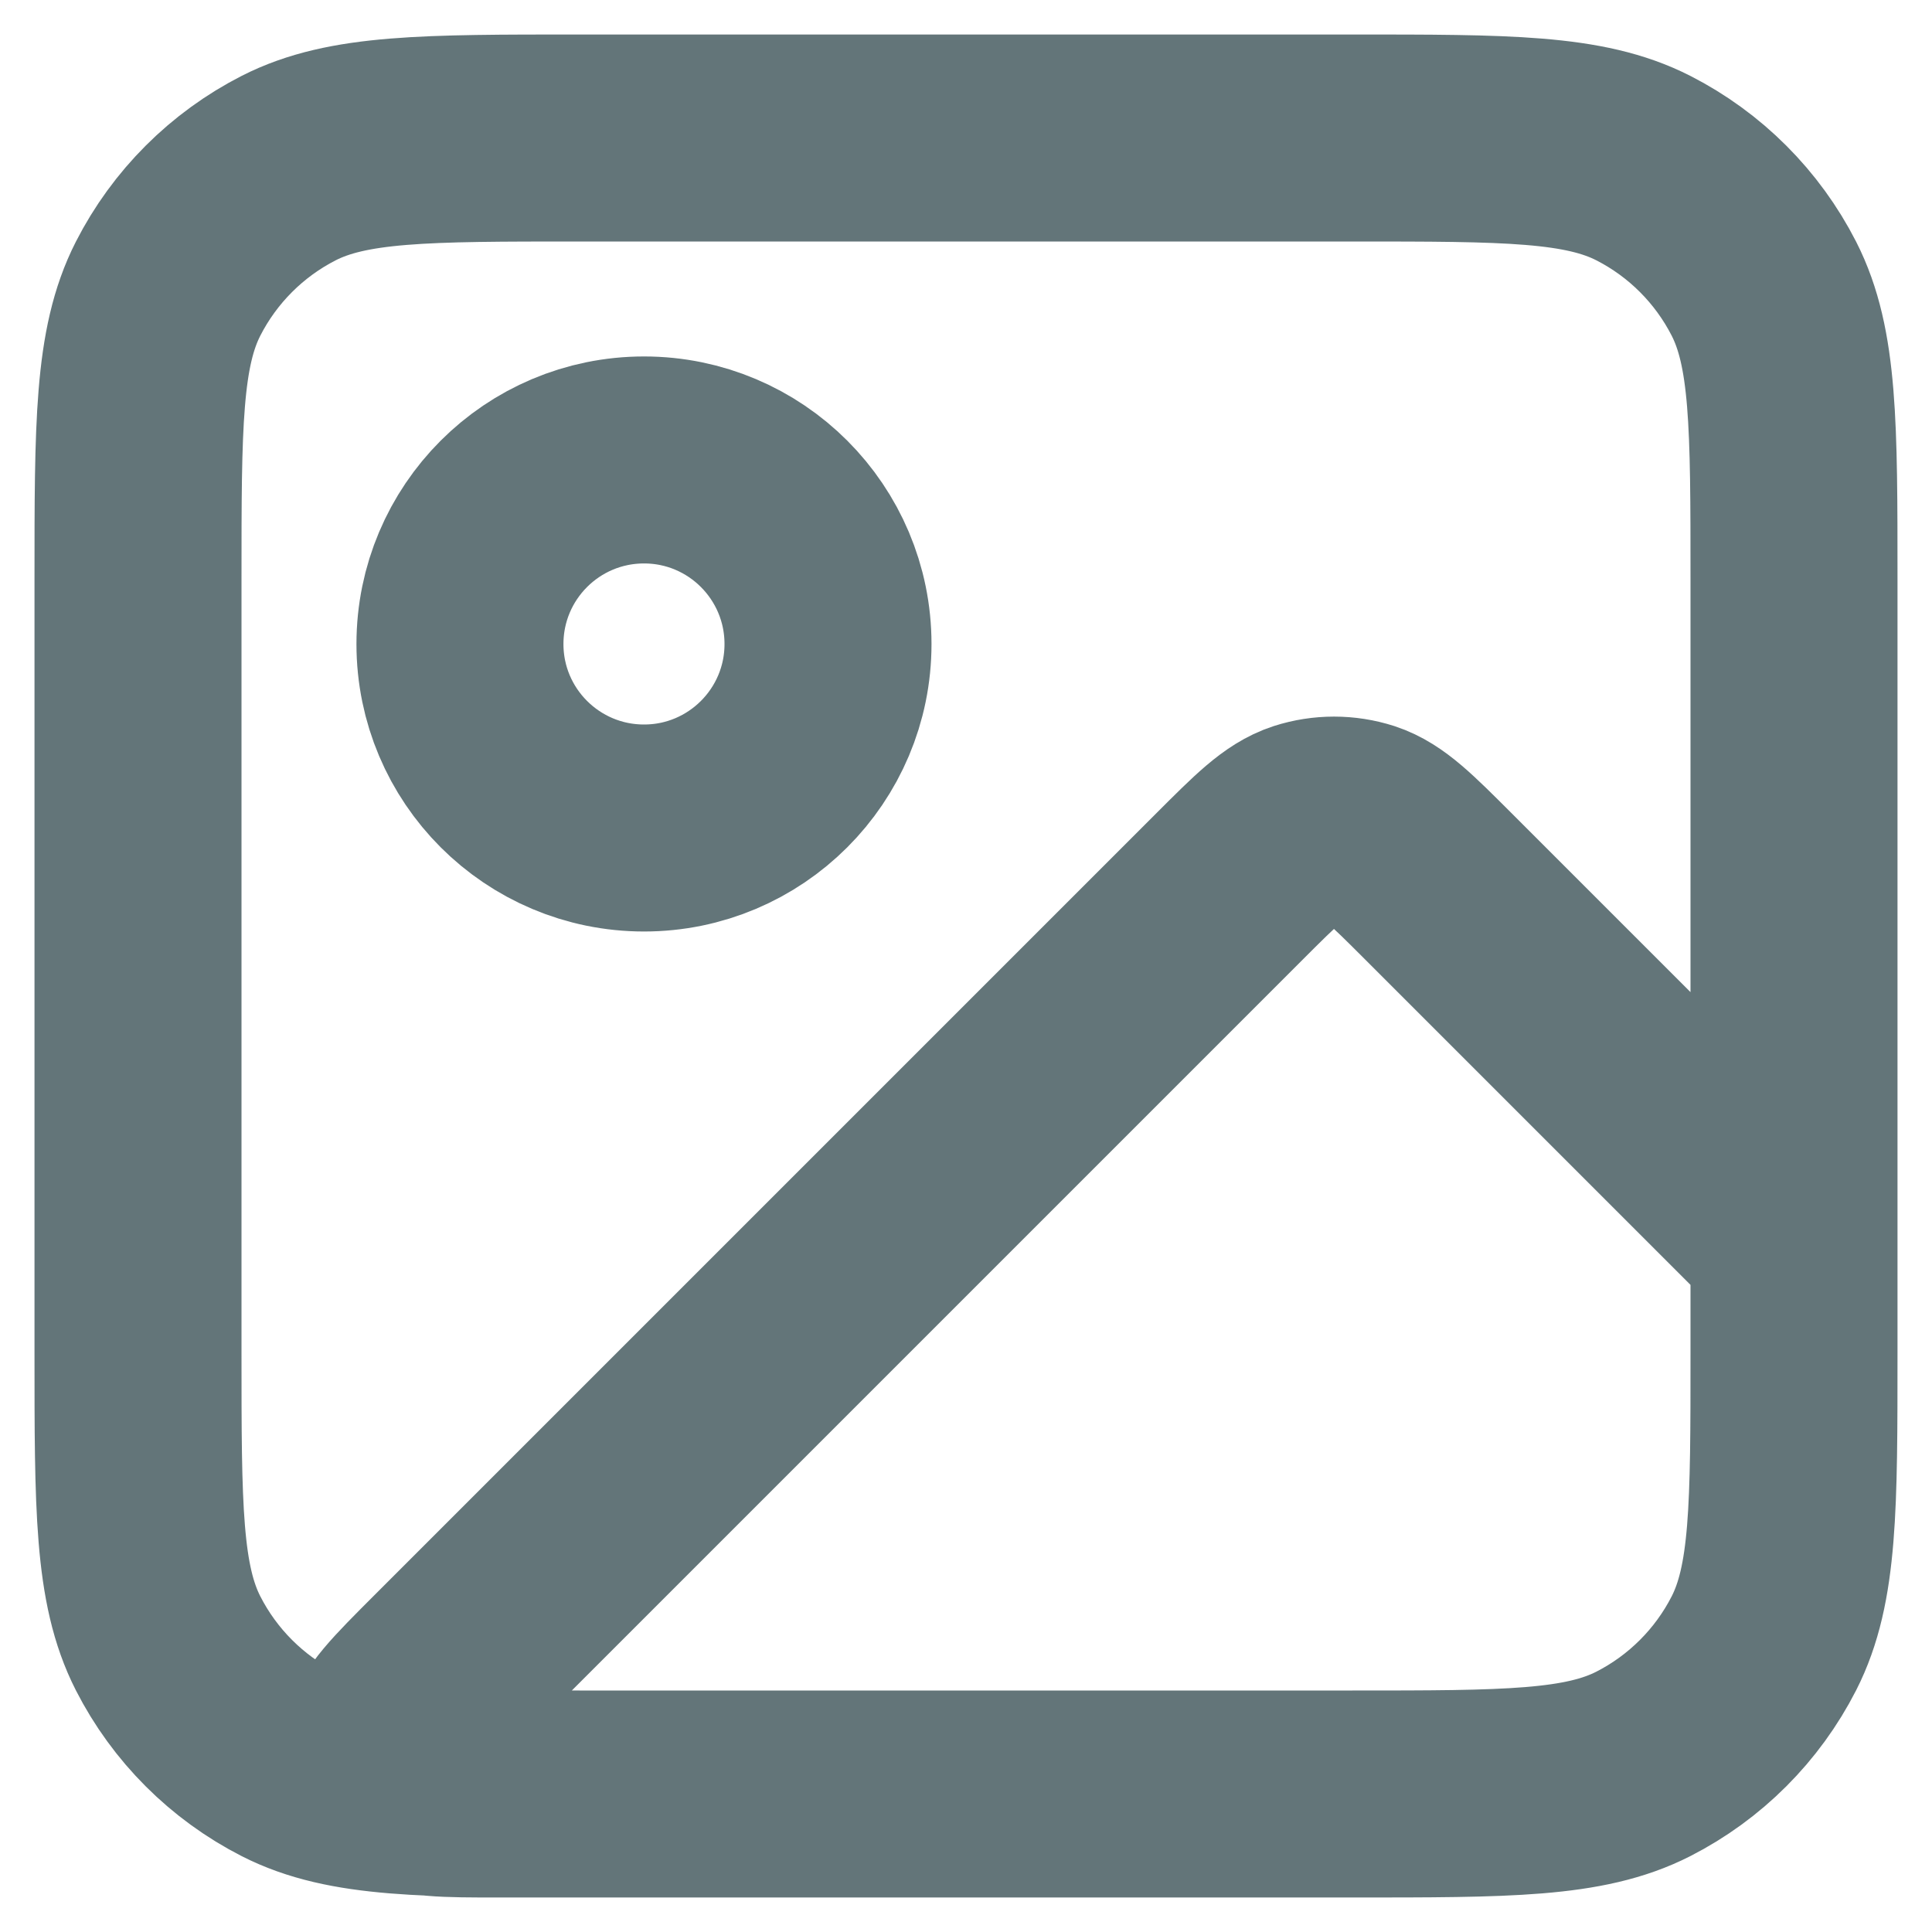 <svg width="14" height="14" viewBox="0 0 14 14" fill="none" xmlns="http://www.w3.org/2000/svg">
<path d="M9.8 13H3.621C3.217 13 3.015 13 2.922 12.92C2.84 12.851 2.797 12.747 2.806 12.64C2.815 12.518 2.958 12.375 3.244 12.089L8.912 6.421C9.176 6.157 9.308 6.025 9.461 5.975C9.595 5.932 9.739 5.932 9.873 5.975C10.025 6.025 10.157 6.157 10.421 6.421L13 9V9.8M9.8 13C10.92 13 11.48 13 11.908 12.782C12.284 12.59 12.59 12.284 12.782 11.908C13 11.48 13 10.92 13 9.8M9.8 13H4.2C3.08 13 2.52 13 2.092 12.782C1.716 12.59 1.41 12.284 1.218 11.908C1 11.48 1 10.92 1 9.8V4.2C1 3.08 1 2.52 1.218 2.092C1.41 1.716 1.716 1.41 2.092 1.218C2.52 1 3.08 1 4.2 1H9.8C10.92 1 11.48 1 11.908 1.218C12.284 1.41 12.59 1.716 12.782 2.092C13 2.52 13 3.08 13 4.2V9.8M6 4.667C6 5.403 5.403 6 4.667 6C3.93 6 3.333 5.403 3.333 4.667C3.333 3.93 3.93 3.333 4.667 3.333C5.403 3.333 6 3.93 6 4.667Z" stroke="#637579" stroke-width="1.5" stroke-linecap="round" stroke-linejoin="round"/>
</svg>
